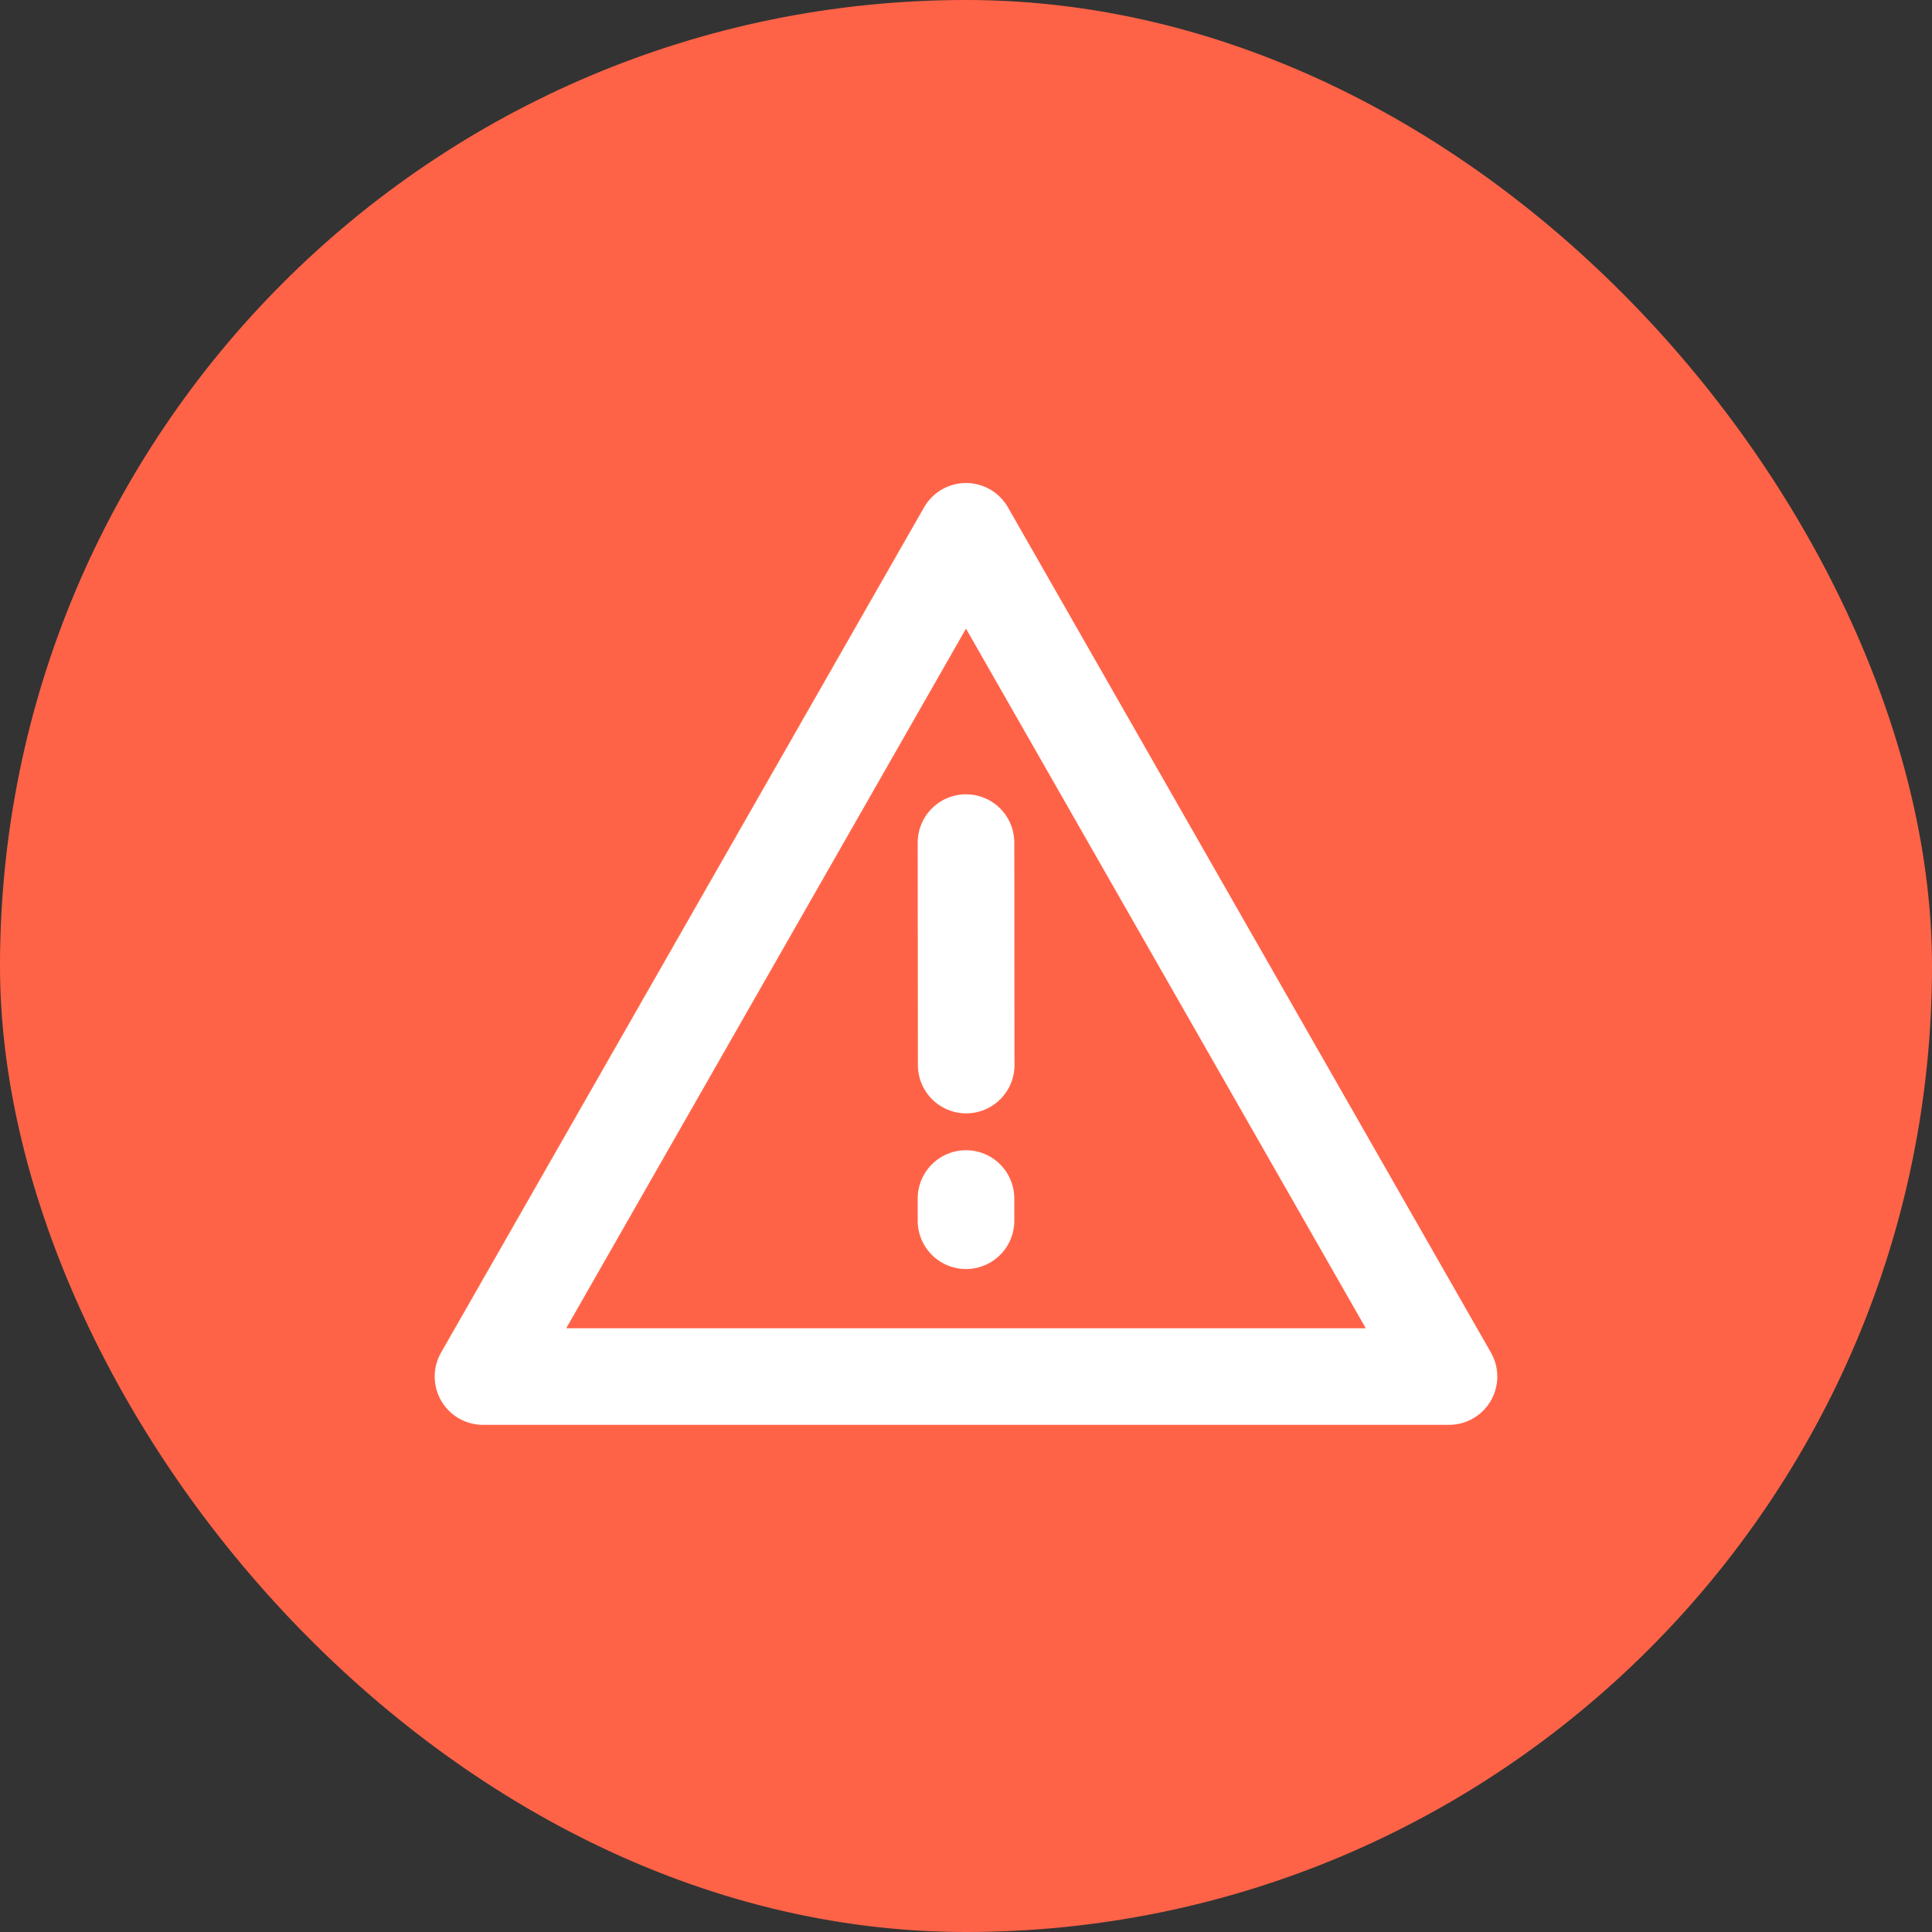 <svg width="40" height="40" viewBox="0 0 40 40" fill="none" xmlns="http://www.w3.org/2000/svg">
<rect x="0" y="0" width="40" height="40" fill="#333333" stroke="none"/>
<rect width="40" height="40" rx="20" fill="#FF6347"/>
<path d="M20 11L10 28.5H30L20 11Z" stroke="white" stroke-width="2" stroke-linejoin="round"/>
<path d="M20 24.814V25.274M20 17.445L20.004 22.051" stroke="white" stroke-width="2" stroke-linecap="round"/>
</svg>
